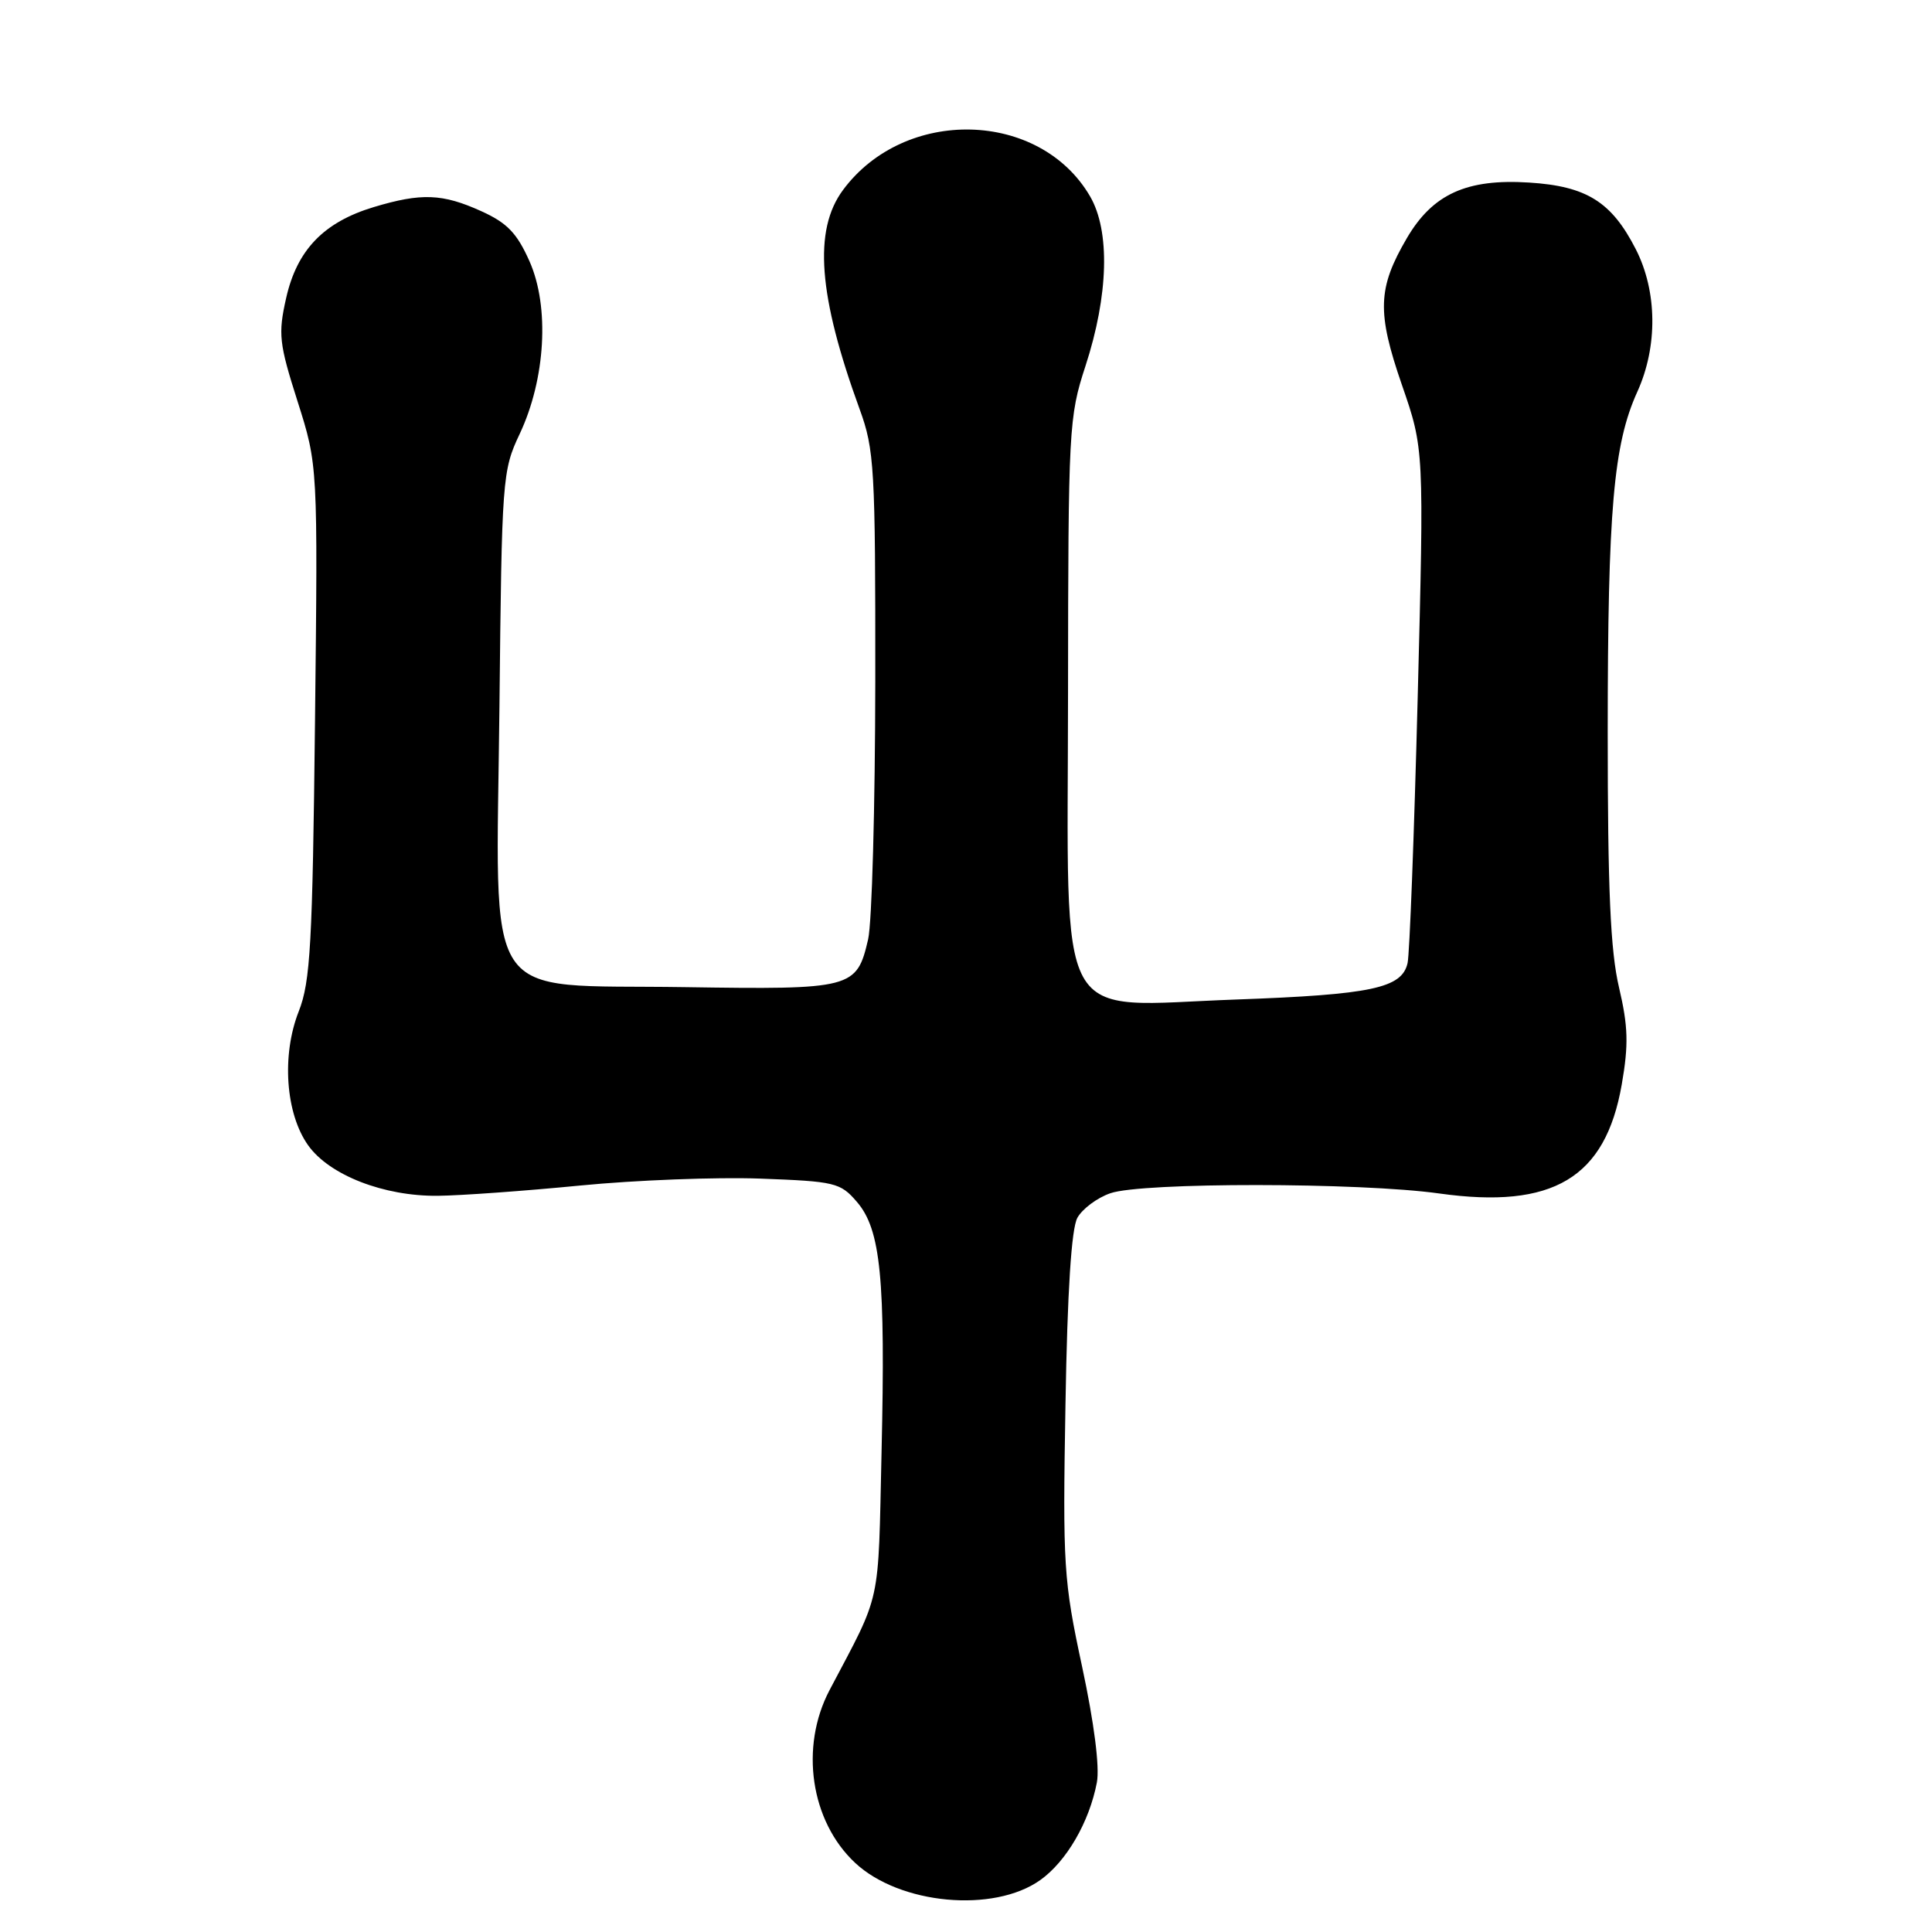 <?xml version="1.0" encoding="UTF-8" standalone="no"?>
<!DOCTYPE svg PUBLIC "-//W3C//DTD SVG 1.1//EN" "http://www.w3.org/Graphics/SVG/1.1/DTD/svg11.dtd" >
<svg xmlns="http://www.w3.org/2000/svg" xmlns:xlink="http://www.w3.org/1999/xlink" version="1.1" viewBox="0 0 256 256">
 <g >
 <path fill="currentColor"
d=" M 137.84 249.12 C 141.32 246.64 144.34 241.43 145.34 236.19 C 145.73 234.15 144.98 228.29 143.38 220.82 C 140.93 209.42 140.81 207.51 141.18 186.13 C 141.43 171.10 141.97 162.78 142.76 161.36 C 143.42 160.18 145.38 158.71 147.13 158.11 C 151.30 156.65 180.19 156.67 190.70 158.14 C 205.78 160.25 212.73 156.10 214.89 143.70 C 215.81 138.42 215.74 136.01 214.53 130.85 C 213.39 126.01 213.03 117.94 213.03 97.00 C 213.04 67.52 213.79 58.89 216.95 51.92 C 219.68 45.91 219.60 38.60 216.75 33.02 C 213.54 26.74 210.23 24.67 202.62 24.19 C 194.35 23.66 189.84 25.71 186.42 31.55 C 182.54 38.18 182.43 41.36 185.76 51.00 C 188.70 59.50 188.70 59.50 187.85 92.50 C 187.38 110.65 186.78 126.46 186.51 127.62 C 185.75 130.94 181.75 131.79 163.83 132.44 C 139.42 133.31 141.49 137.09 141.52 91.83 C 141.55 56.73 141.62 55.26 143.83 48.50 C 146.89 39.12 147.12 30.60 144.43 26.00 C 137.77 14.59 119.88 14.13 111.70 25.18 C 107.76 30.50 108.42 39.17 113.91 54.23 C 115.86 59.57 116.00 61.99 115.98 90.23 C 115.96 106.88 115.54 122.29 115.03 124.47 C 113.52 130.99 112.95 131.14 90.66 130.80 C 63.45 130.39 65.76 133.90 66.18 93.61 C 66.49 63.35 66.56 62.36 68.86 57.50 C 72.29 50.22 72.84 40.68 70.17 34.64 C 68.51 30.90 67.21 29.54 63.79 27.99 C 58.63 25.65 55.84 25.54 49.52 27.44 C 42.89 29.44 39.34 33.13 37.91 39.52 C 36.84 44.27 36.98 45.50 39.43 53.19 C 42.12 61.65 42.12 61.65 41.74 95.57 C 41.41 125.12 41.13 130.08 39.59 134.00 C 37.29 139.82 37.84 147.56 40.83 151.76 C 43.64 155.71 50.85 158.52 58.00 158.45 C 61.02 158.42 69.51 157.81 76.86 157.09 C 84.21 156.37 94.95 155.96 100.72 156.17 C 110.65 156.54 111.35 156.70 113.54 159.25 C 116.71 162.93 117.34 169.37 116.81 192.43 C 116.34 213.17 116.87 210.76 109.92 223.95 C 105.95 231.50 107.40 241.32 113.31 246.84 C 119.22 252.36 131.66 253.51 137.84 249.12 Z "/>
</g>
</svg>